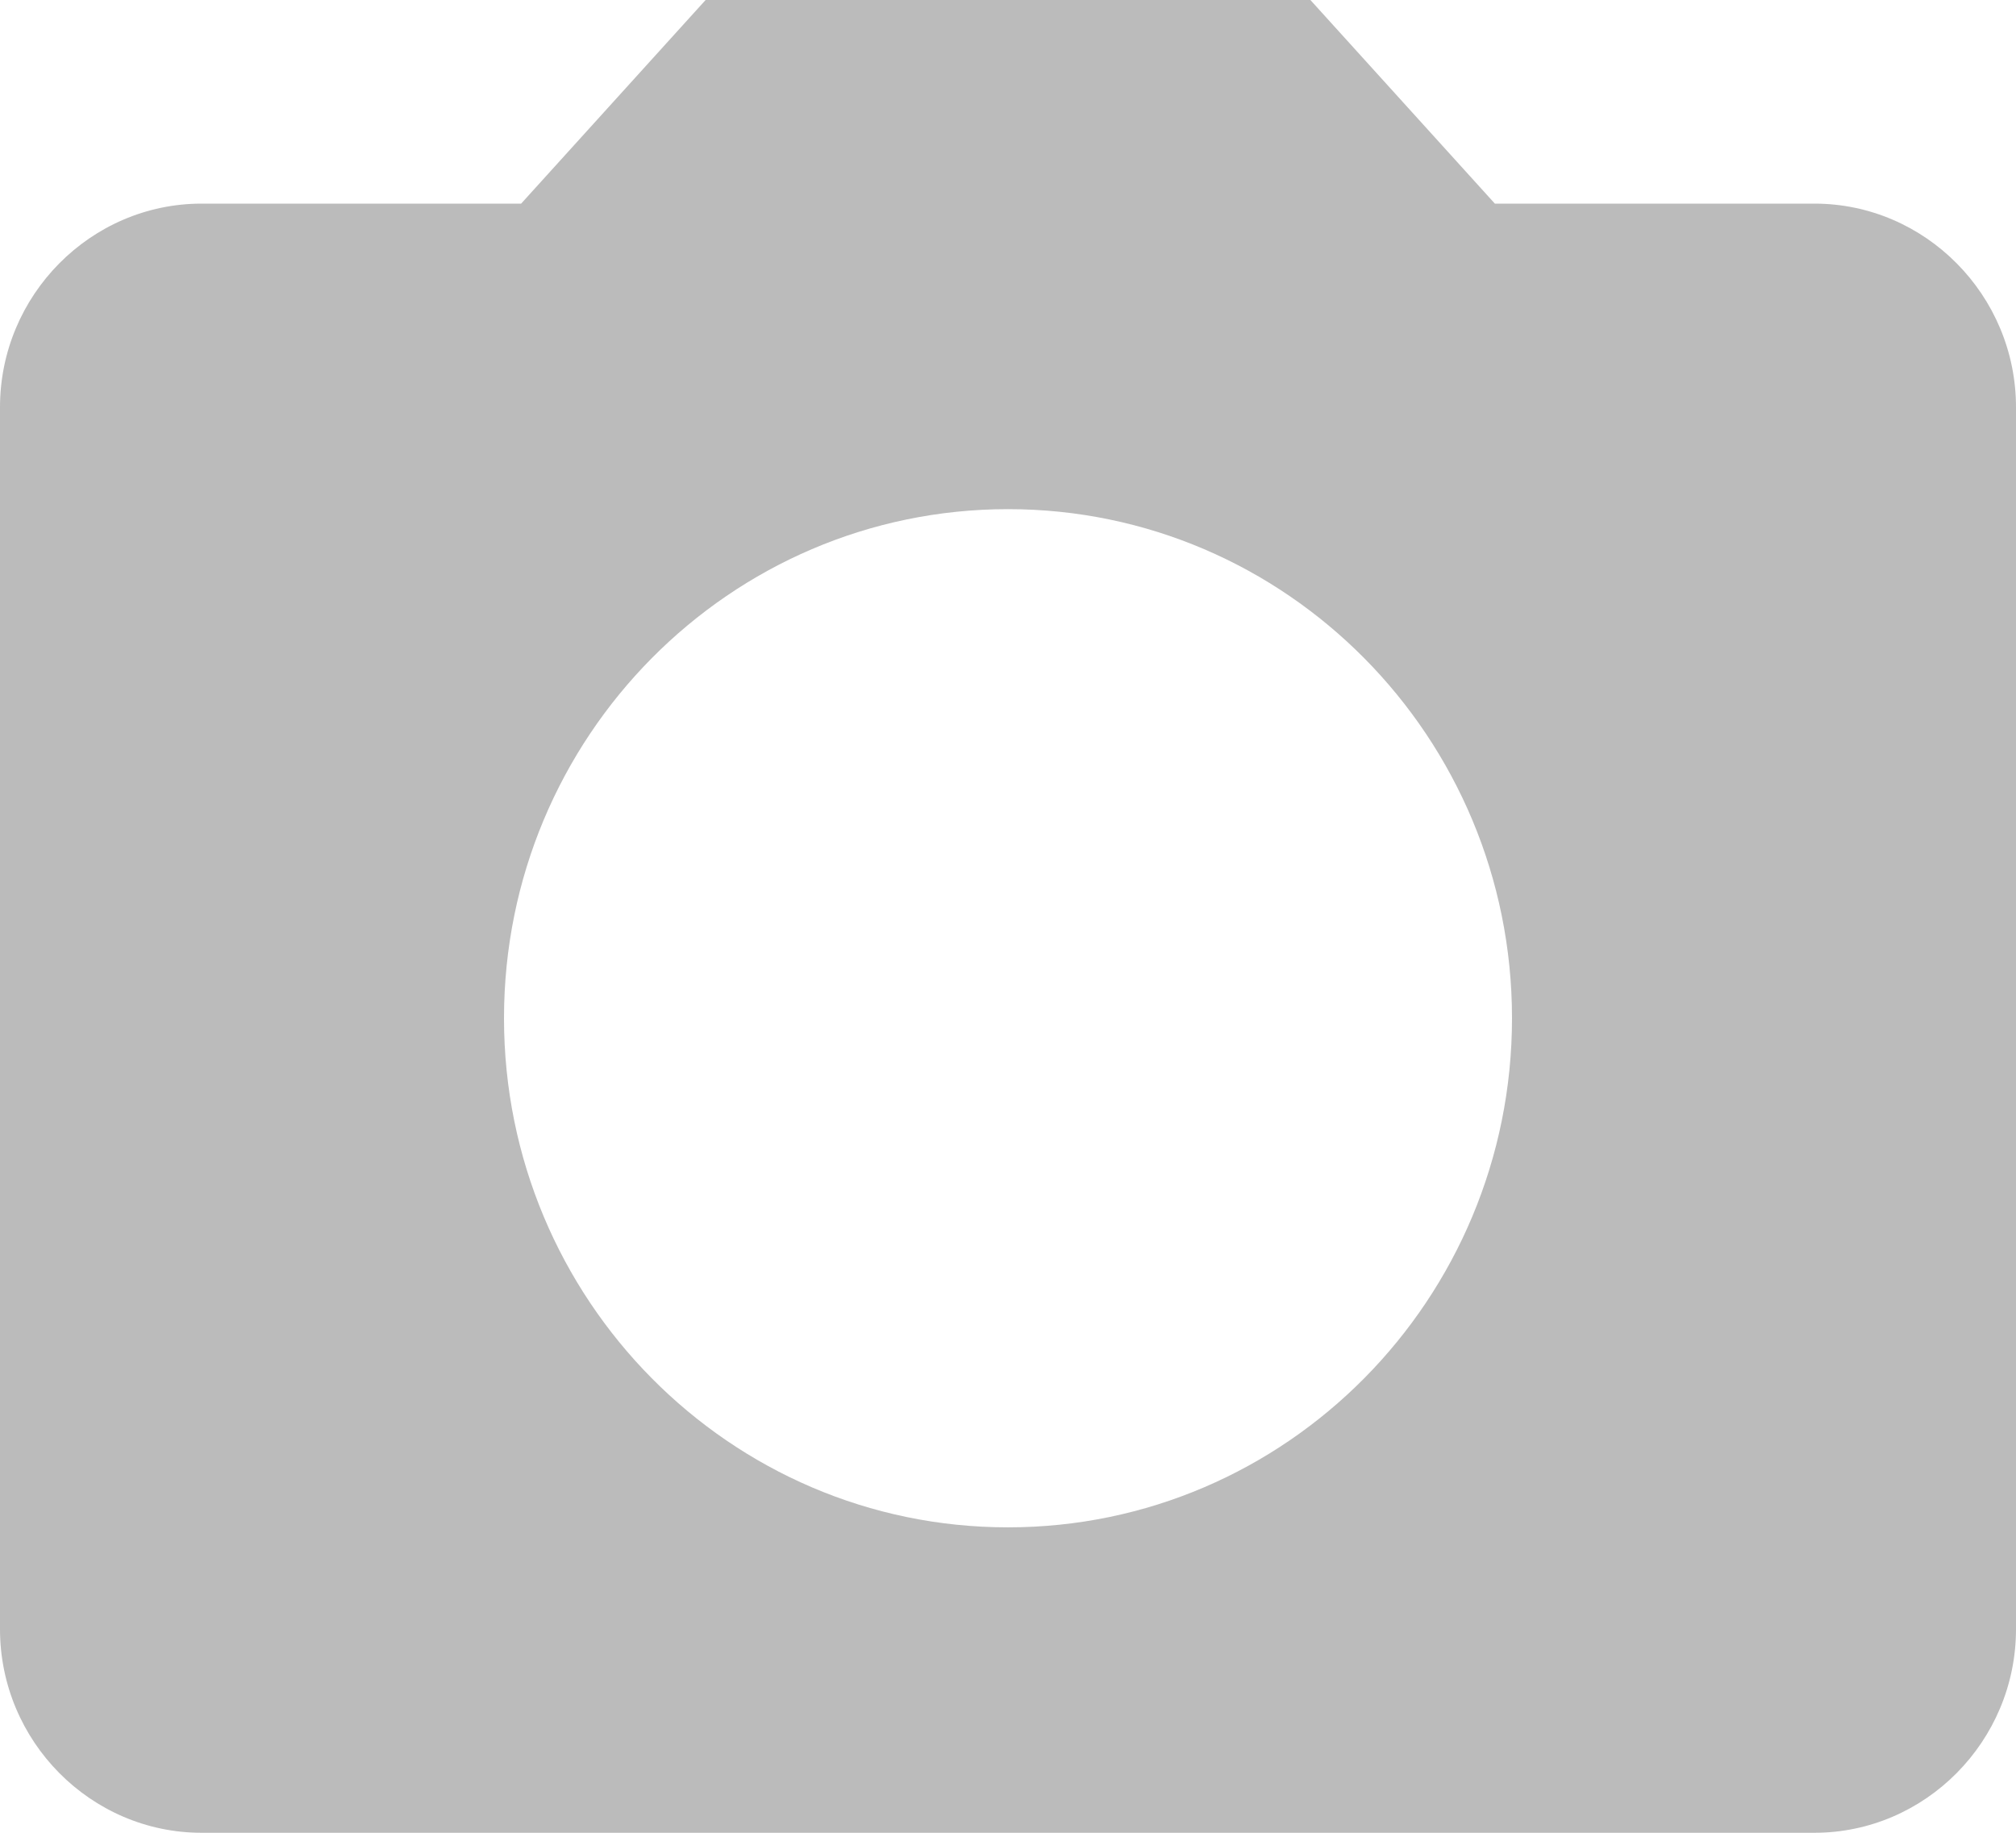 <svg width="22" height="20" viewBox="0 0 22 20" fill="none" xmlns="http://www.w3.org/2000/svg">
<path d="M7.7 0L5.687 2.222H2.2C0.99 2.222 0 3.222 0 4.444V17.778C0 19 0.99 20 2.2 20H19.8C21.01 20 22 19 22 17.778V4.444C22 3.222 21.01 2.222 19.8 2.222H16.313L14.3 0H7.7ZM11 16.667C7.964 16.667 5.5 14.178 5.5 11.111C5.5 8.044 7.964 5.556 11 5.556C14.036 5.556 16.5 8.044 16.5 11.111C16.5 14.178 14.036 16.667 11 16.667Z" fill="#BBBBBB"/>
</svg>
